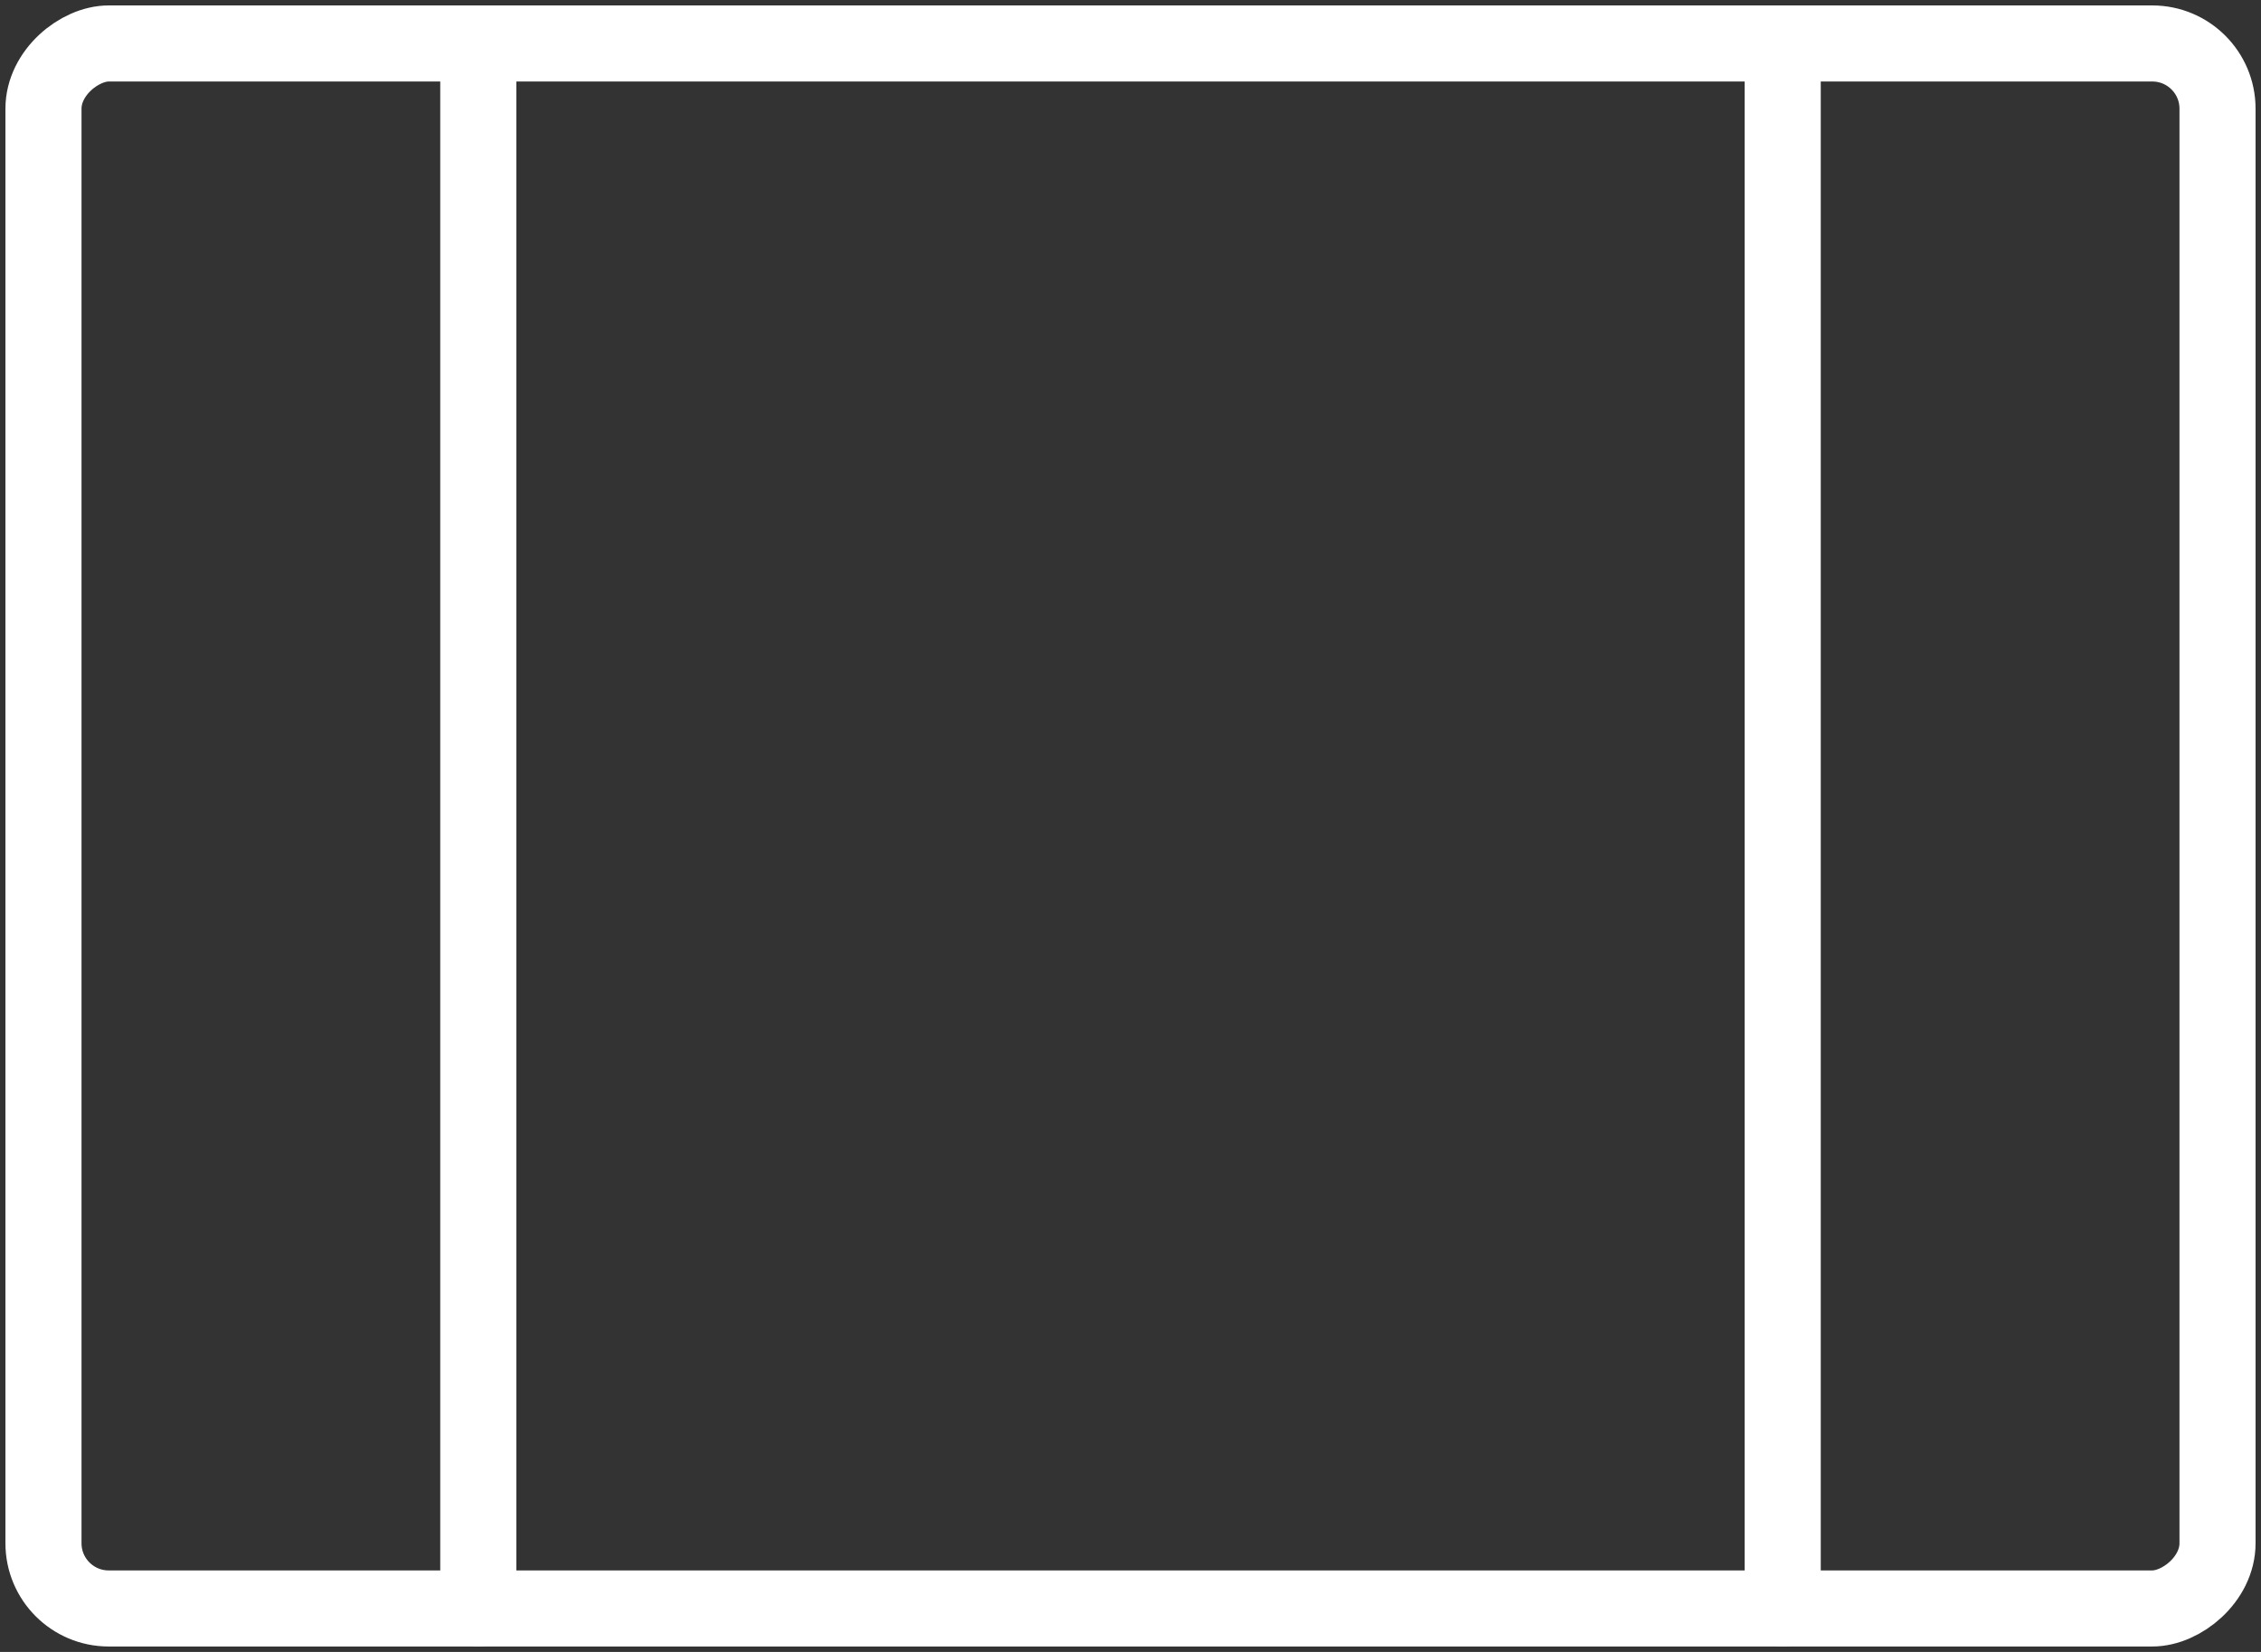 <?xml version="1.0" encoding="UTF-8"?>
<svg width="104px" height="76px" viewBox="0 0 104 76" version="1.1" xmlns="http://www.w3.org/2000/svg" xmlns:xlink="http://www.w3.org/1999/xlink">
    <rect x="0" y="0" width="104" height="76" fill="#333333" stroke="none"/>
    <!-- Generator: Sketch 46.2 (44496) - http://www.bohemiancoding.com/sketch -->
    <title>layouts-2</title>
    <desc>Created with Sketch.</desc>
    <defs></defs>
    <g id="ALL" stroke="none" stroke-width="1" fill="none" fill-rule="evenodd" stroke-linecap="round" stroke-linejoin="round">
        <g id="Secondary" transform="translate(-4837, -9624)" stroke="#FFFFFF" stroke-width="3.5">
            <g id="layouts-2" transform="translate(4889, 9662) rotate(90) translate(-4889, -9662) translate(4853, 9612)">
                <rect id="Layer-1" x="0" y="0" width="72" height="100" rx="3"></rect>
                <path d="M72,80 L0,80 M0,20 L0,20 L72,20" id="Layer-2"></path>
            </g>
        </g>
    </g>
</svg>